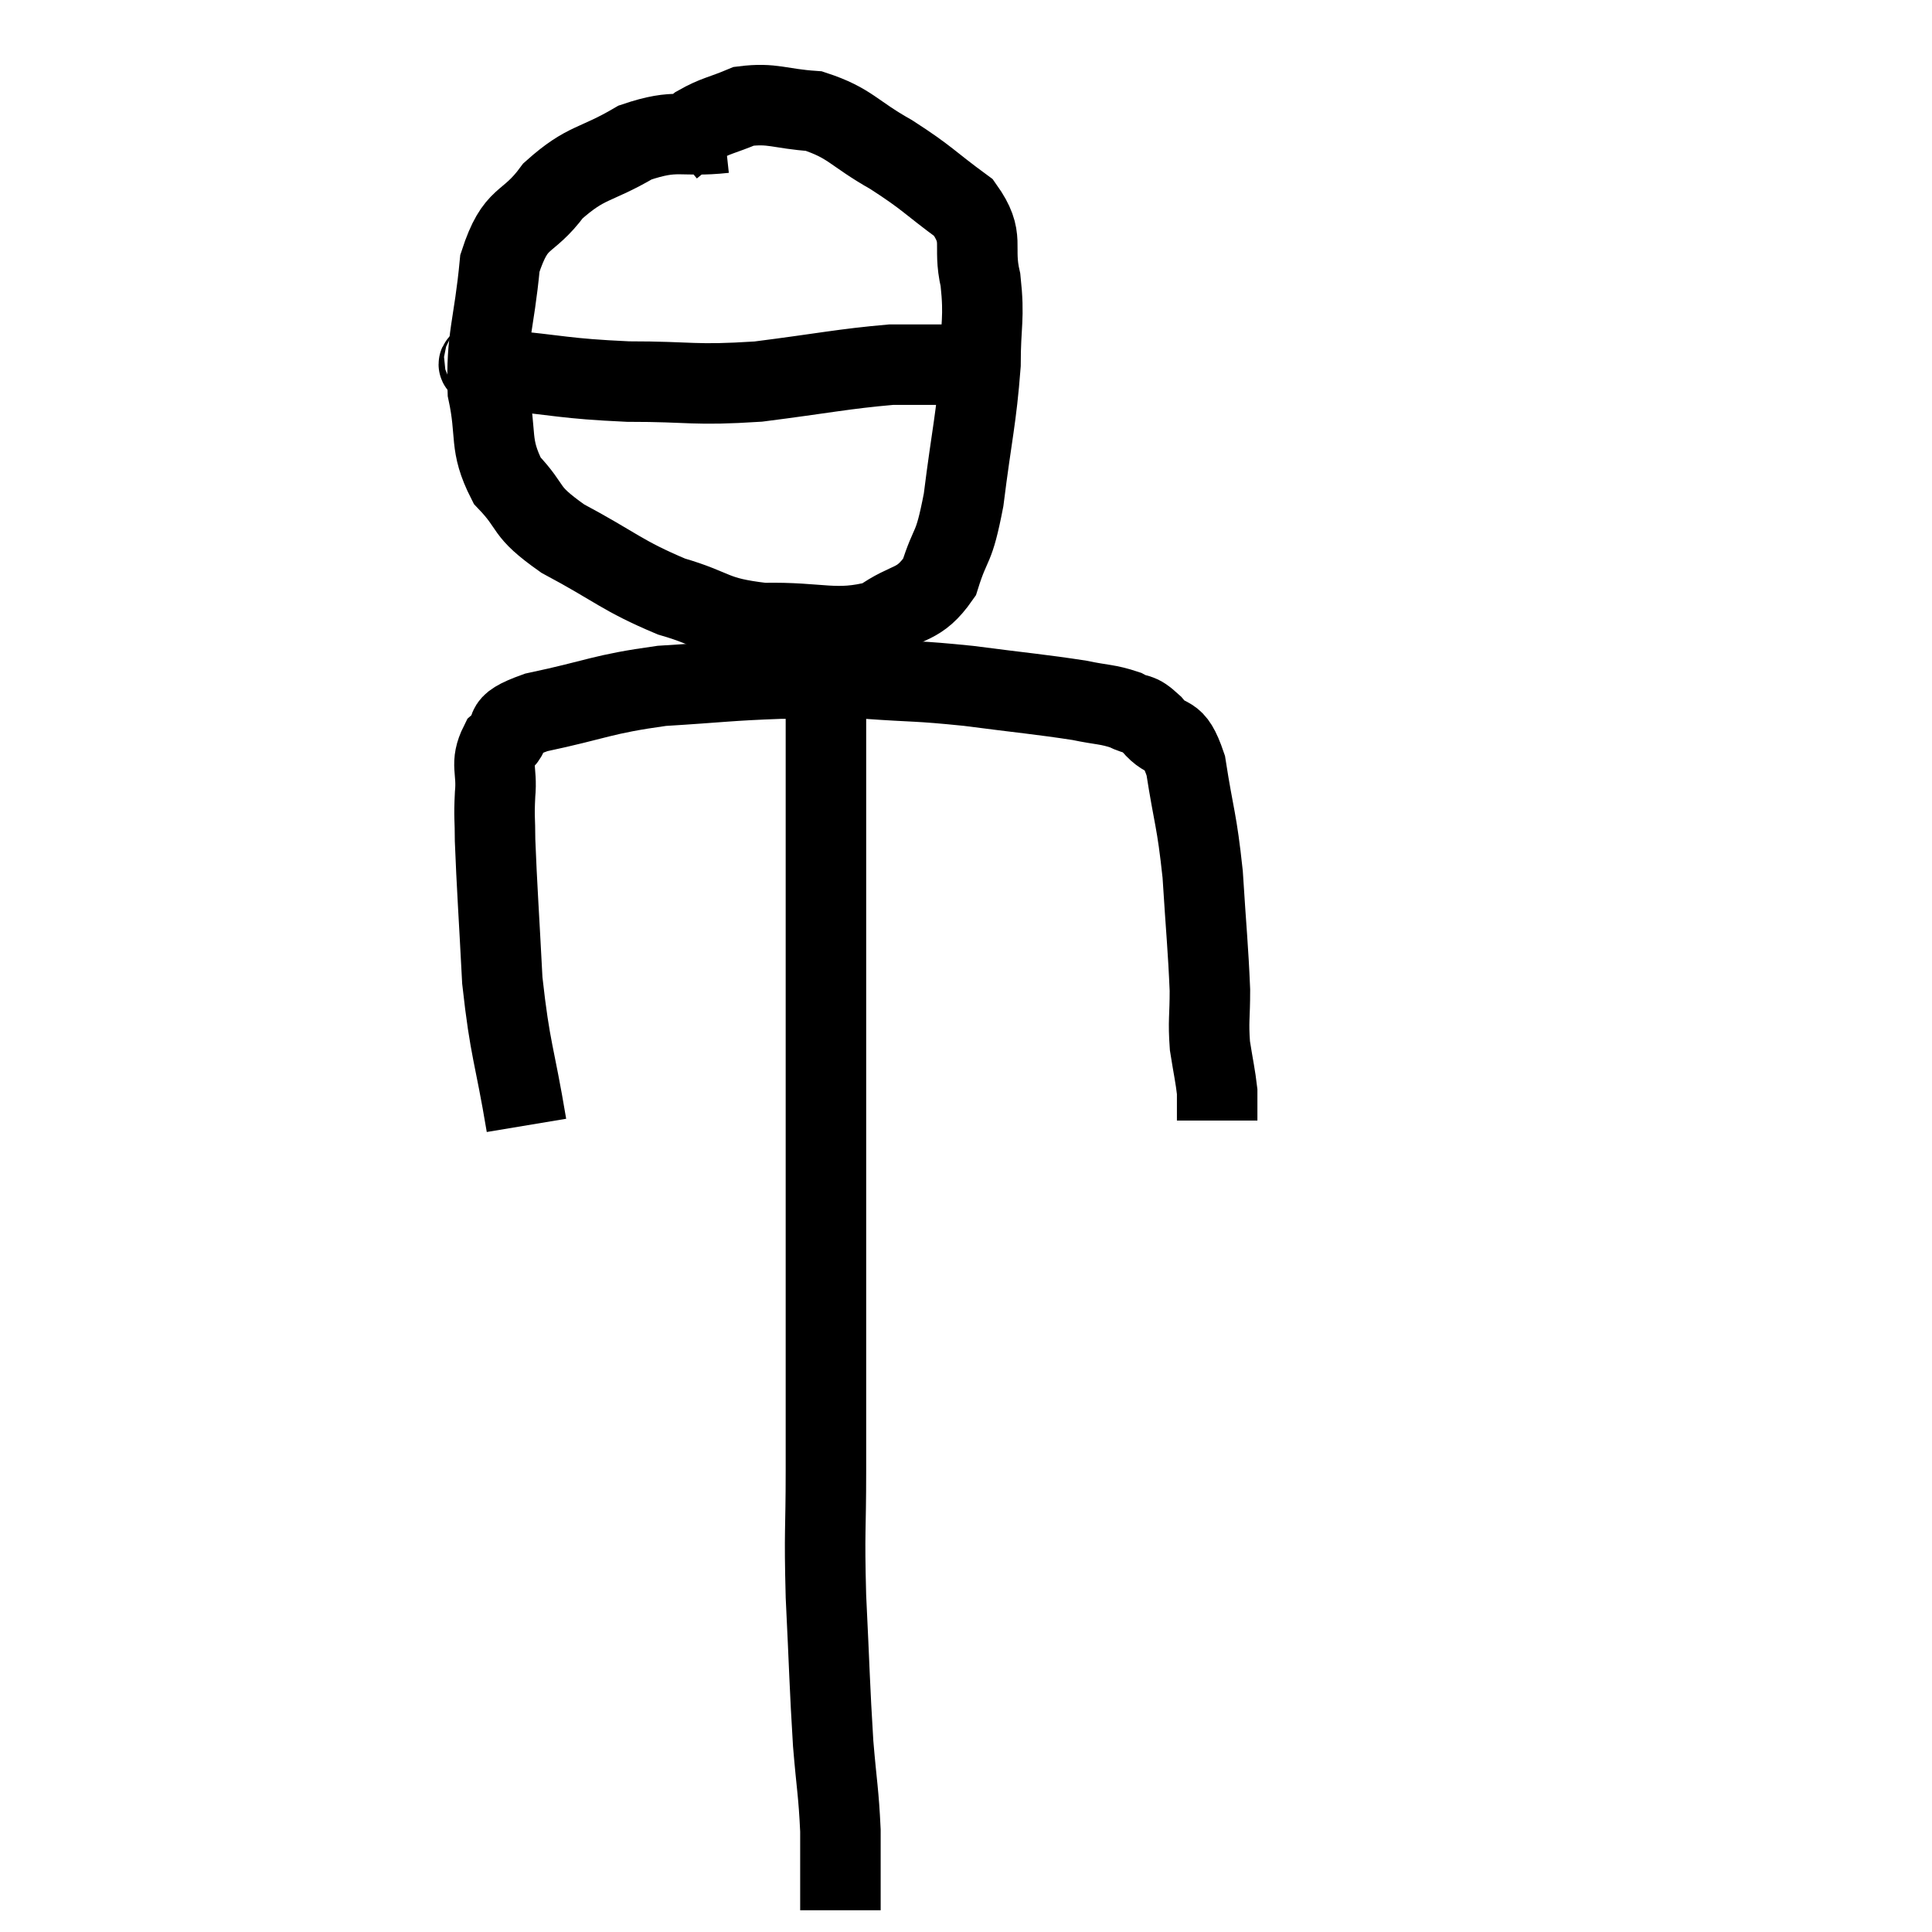 <svg width="48" height="48" viewBox="0 0 48 48" xmlns="http://www.w3.org/2000/svg"><path d="M 13.08 27.96 C 12.78 26.16, 12.675 26.13, 12.48 24.36 C 12.39 22.62, 12.345 22.035, 12.3 20.88 C 12.3 20.31, 12.27 20.34, 12.3 19.74 C 12.36 19.11, 12.165 18.99, 12.42 18.48 C 12.87 18.09, 12.315 18.06, 13.32 17.7 C 14.88 17.37, 14.925 17.25, 16.44 17.04 C 17.91 16.95, 18.105 16.905, 19.38 16.86 C 20.46 16.86, 20.37 16.815, 21.54 16.86 C 22.8 16.95, 22.74 16.905, 24.06 17.04 C 25.44 17.22, 25.845 17.25, 26.82 17.4 C 27.39 17.52, 27.51 17.49, 27.96 17.64 C 28.29 17.82, 28.245 17.655, 28.62 18 C 29.04 18.51, 29.145 18.09, 29.46 19.02 C 29.67 20.37, 29.73 20.325, 29.88 21.72 C 29.97 23.16, 30.015 23.535, 30.06 24.6 C 30.06 25.29, 30.015 25.35, 30.06 25.98 C 30.15 26.55, 30.195 26.73, 30.24 27.12 C 30.24 27.33, 30.24 27.36, 30.24 27.54 L 30.24 27.84" fill="none" stroke="black" stroke-width="2"></path><path d="M 18 3.3 C 16.89 3.42, 16.845 3.18, 15.78 3.54 C 14.76 4.14, 14.58 3.99, 13.74 4.74 C 13.08 5.64, 12.825 5.295, 12.42 6.54 C 12.27 8.13, 12.075 8.37, 12.12 9.72 C 12.36 10.83, 12.135 11.025, 12.6 11.94 C 13.29 12.66, 12.96 12.66, 13.98 13.38 C 15.33 14.1, 15.435 14.295, 16.68 14.82 C 17.82 15.15, 17.67 15.33, 18.96 15.48 C 20.4 15.45, 20.745 15.705, 21.84 15.42 C 22.59 14.88, 22.815 15.09, 23.34 14.34 C 23.64 13.38, 23.685 13.74, 23.94 12.42 C 24.15 10.74, 24.255 10.425, 24.36 9.06 C 24.36 8.01, 24.465 7.935, 24.36 6.96 C 24.15 6.06, 24.495 5.94, 23.94 5.16 C 23.04 4.5, 23.07 4.44, 22.14 3.84 C 21.18 3.3, 21.135 3.06, 20.22 2.76 C 19.35 2.7, 19.2 2.55, 18.48 2.64 C 17.91 2.88, 17.79 2.865, 17.34 3.12 L 16.68 3.66" fill="none" stroke="black" stroke-width="2"></path><path d="M 12 8.88 C 12.18 9.03, 11.46 9.03, 12.36 9.18 C 13.98 9.33, 13.98 9.405, 15.6 9.48 C 17.22 9.48, 17.205 9.585, 18.84 9.48 C 20.49 9.27, 20.94 9.165, 22.14 9.06 C 22.89 9.06, 23.115 9.06, 23.64 9.06 C 23.94 9.06, 24.045 9.06, 24.24 9.06 C 24.33 9.06, 24.375 9.06, 24.42 9.06 L 24.42 9.06" fill="none" stroke="black" stroke-width="2"></path><path d="M 20.52 17.22 C 20.52 18.06, 20.52 17.82, 20.52 18.9 C 20.52 20.22, 20.52 20.295, 20.52 21.54 C 20.52 22.71, 20.52 22.44, 20.52 23.88 C 20.52 25.59, 20.52 25.695, 20.52 27.3 C 20.52 28.8, 20.52 28.695, 20.52 30.3 C 20.52 32.01, 20.52 32.16, 20.52 33.72 C 20.52 35.13, 20.52 35.055, 20.52 36.54 C 20.52 38.1, 20.475 37.965, 20.52 39.66 C 20.61 41.49, 20.61 41.865, 20.7 43.32 C 20.79 44.4, 20.835 44.52, 20.88 45.48 C 20.88 46.32, 20.88 46.665, 20.88 47.16 C 20.88 47.31, 20.88 47.385, 20.88 47.46 C 20.88 47.46, 20.88 47.46, 20.88 47.46 L 20.88 47.46" fill="none" stroke="black" stroke-width="2"></path></svg>
